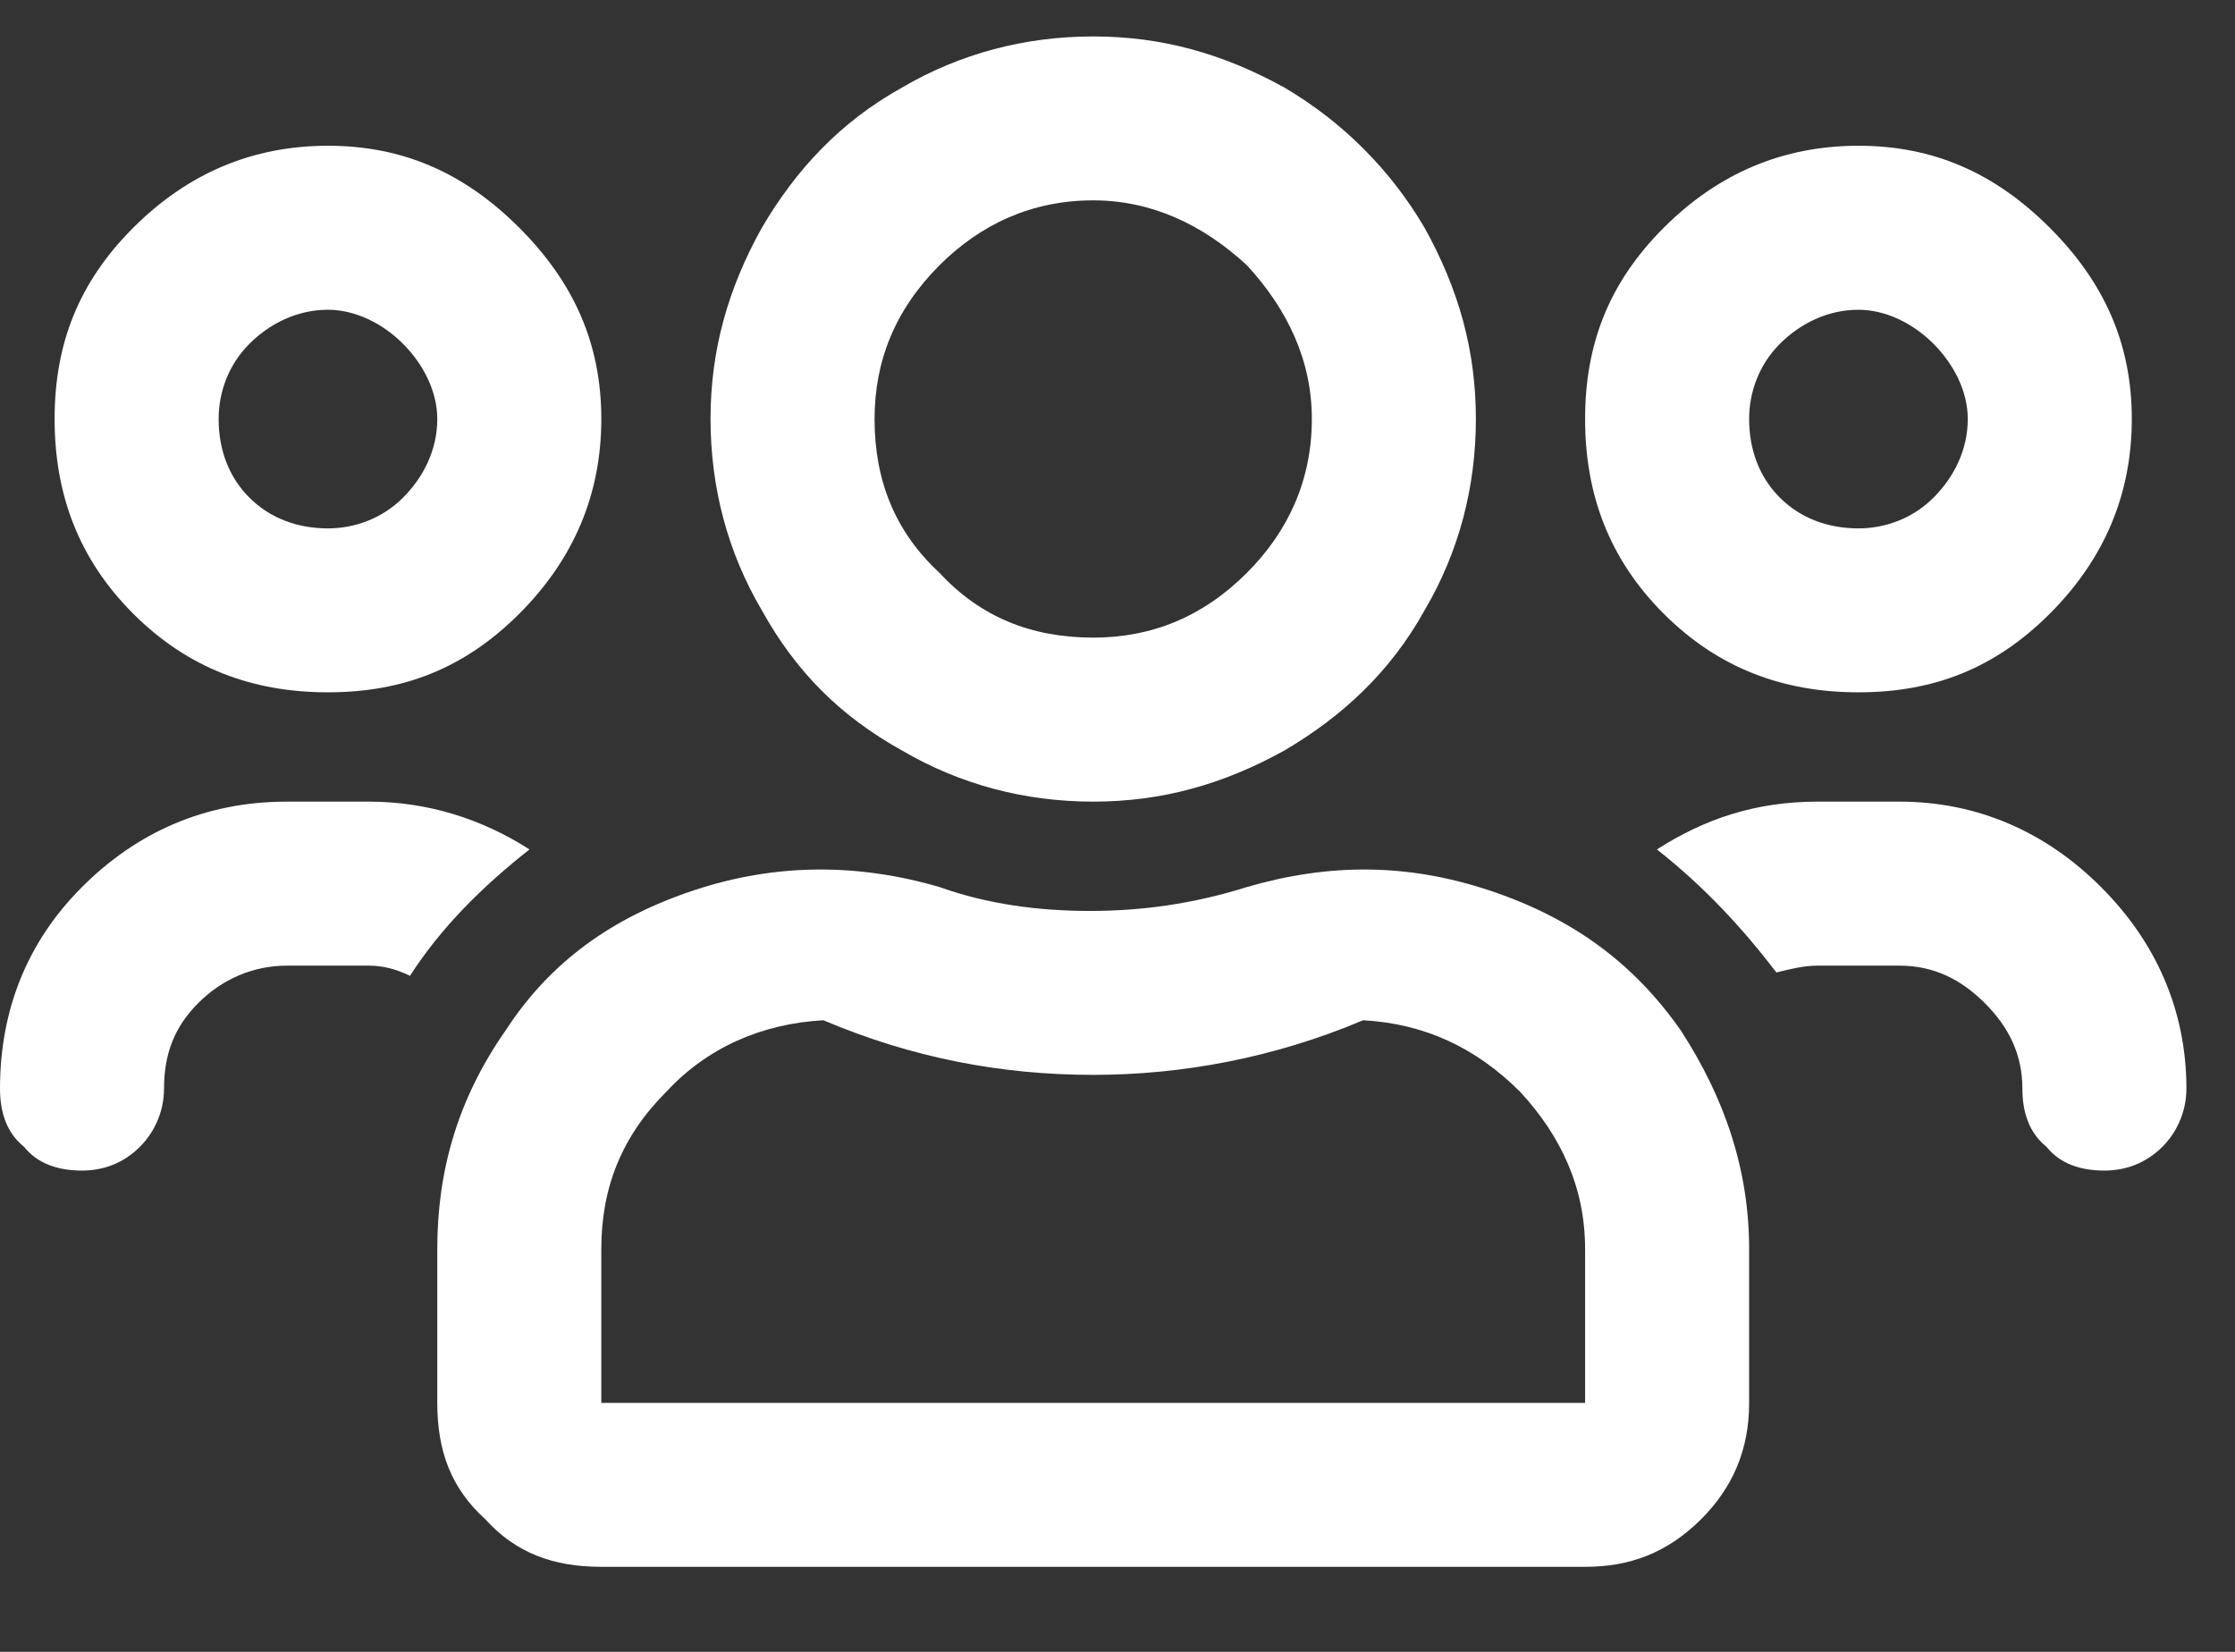 <svg width="23" height="17" viewBox="0 0 23 17" fill="none" xmlns="http://www.w3.org/2000/svg"><rect x="0" y="0" width="23" height="17" fill="#333333" stroke="none"/><path d="M19.125 7.125C18.352 7.125 17.684 6.879 17.121 6.316C16.559 5.754 16.312 5.086 16.312 4.312C16.312 3.539 16.559 2.906 17.121 2.344C17.684 1.781 18.352 1.5 19.125 1.5C19.898 1.5 20.531 1.781 21.094 2.344C21.656 2.906 21.938 3.539 21.938 4.312C21.938 5.086 21.656 5.754 21.094 6.316C20.531 6.879 19.898 7.125 19.125 7.125ZM19.125 3.188C18.809 3.188 18.527 3.328 18.316 3.539C18.105 3.75 18 4.031 18 4.312C18 4.629 18.105 4.91 18.316 5.121C18.527 5.332 18.809 5.438 19.125 5.438C19.406 5.438 19.688 5.332 19.898 5.121C20.109 4.91 20.25 4.629 20.25 4.312C20.25 4.031 20.109 3.75 19.898 3.539C19.688 3.328 19.406 3.188 19.125 3.188ZM3.375 7.125C2.602 7.125 1.934 6.879 1.371 6.316C0.809 5.754 0.562 5.086 0.562 4.312C0.562 3.539 0.809 2.906 1.371 2.344C1.934 1.781 2.602 1.5 3.375 1.5C4.148 1.5 4.781 1.781 5.344 2.344C5.906 2.906 6.188 3.539 6.188 4.312C6.188 5.086 5.906 5.754 5.344 6.316C4.781 6.879 4.148 7.125 3.375 7.125ZM3.375 3.188C3.059 3.188 2.777 3.328 2.566 3.539C2.355 3.75 2.25 4.031 2.25 4.312C2.25 4.629 2.355 4.91 2.566 5.121C2.777 5.332 3.059 5.438 3.375 5.438C3.656 5.438 3.938 5.332 4.148 5.121C4.359 4.91 4.5 4.629 4.5 4.312C4.5 4.031 4.359 3.75 4.148 3.539C3.938 3.328 3.656 3.188 3.375 3.188ZM17.297 10.605C17.754 11.309 18 12.047 18 12.855V14.438C18 14.93 17.824 15.316 17.508 15.633C17.156 15.984 16.77 16.125 16.312 16.125H6.188C5.695 16.125 5.309 15.984 4.992 15.633C4.641 15.316 4.5 14.93 4.5 14.438V12.855C4.5 12.047 4.711 11.309 5.203 10.605C5.66 9.902 6.293 9.445 7.137 9.164C7.98 8.883 8.824 8.883 9.668 9.129C10.16 9.305 10.688 9.375 11.215 9.375C11.742 9.375 12.27 9.305 12.832 9.129C13.676 8.883 14.484 8.883 15.328 9.164C16.172 9.445 16.805 9.902 17.297 10.605ZM16.312 14.438V12.855C16.312 12.223 16.066 11.695 15.645 11.238C15.188 10.781 14.66 10.535 14.027 10.5C13.113 10.887 12.164 11.062 11.25 11.062C10.301 11.062 9.387 10.887 8.473 10.5C7.84 10.535 7.277 10.781 6.855 11.238C6.398 11.695 6.188 12.223 6.188 12.855V14.438H16.312ZM19.547 8.25C20.355 8.25 21.059 8.566 21.621 9.129C22.184 9.691 22.5 10.395 22.5 11.203C22.5 11.449 22.395 11.66 22.254 11.801C22.078 11.977 21.867 12.047 21.656 12.047C21.41 12.047 21.199 11.977 21.059 11.801C20.883 11.66 20.812 11.449 20.812 11.203C20.812 10.852 20.672 10.57 20.426 10.324C20.18 10.078 19.898 9.938 19.547 9.938H18.703C18.562 9.938 18.422 9.973 18.281 10.008C17.93 9.551 17.543 9.129 17.051 8.742C17.543 8.426 18.07 8.25 18.703 8.25H19.547ZM11.25 8.25C10.547 8.25 9.879 8.074 9.281 7.723C8.648 7.371 8.191 6.914 7.84 6.281C7.488 5.684 7.312 5.016 7.312 4.312C7.312 3.609 7.488 2.977 7.84 2.344C8.191 1.746 8.648 1.254 9.281 0.902C9.879 0.551 10.547 0.375 11.25 0.375C11.953 0.375 12.586 0.551 13.219 0.902C13.816 1.254 14.309 1.746 14.66 2.344C15.012 2.977 15.188 3.609 15.188 4.312C15.188 5.016 15.012 5.684 14.66 6.281C14.309 6.914 13.816 7.371 13.219 7.723C12.586 8.074 11.953 8.25 11.25 8.25ZM11.25 2.062C10.617 2.062 10.09 2.309 9.668 2.73C9.211 3.188 9 3.715 9 4.312C9 4.945 9.211 5.473 9.668 5.895C10.09 6.352 10.617 6.562 11.25 6.562C11.848 6.562 12.375 6.352 12.832 5.895C13.254 5.473 13.5 4.945 13.5 4.312C13.5 3.715 13.254 3.188 12.832 2.73C12.375 2.309 11.848 2.062 11.25 2.062ZM5.449 8.742C4.957 9.129 4.535 9.551 4.219 10.043C4.078 9.973 3.938 9.938 3.797 9.938H2.953C2.602 9.938 2.285 10.078 2.039 10.324C1.793 10.57 1.688 10.852 1.688 11.203C1.688 11.449 1.582 11.66 1.441 11.801C1.266 11.977 1.055 12.047 0.844 12.047C0.598 12.047 0.387 11.977 0.246 11.801C0.07 11.66 0 11.449 0 11.203C0 10.395 0.281 9.691 0.844 9.129C1.406 8.566 2.109 8.25 2.953 8.25H3.797C4.395 8.25 4.957 8.426 5.449 8.742Z" fill="#fff"/></svg>